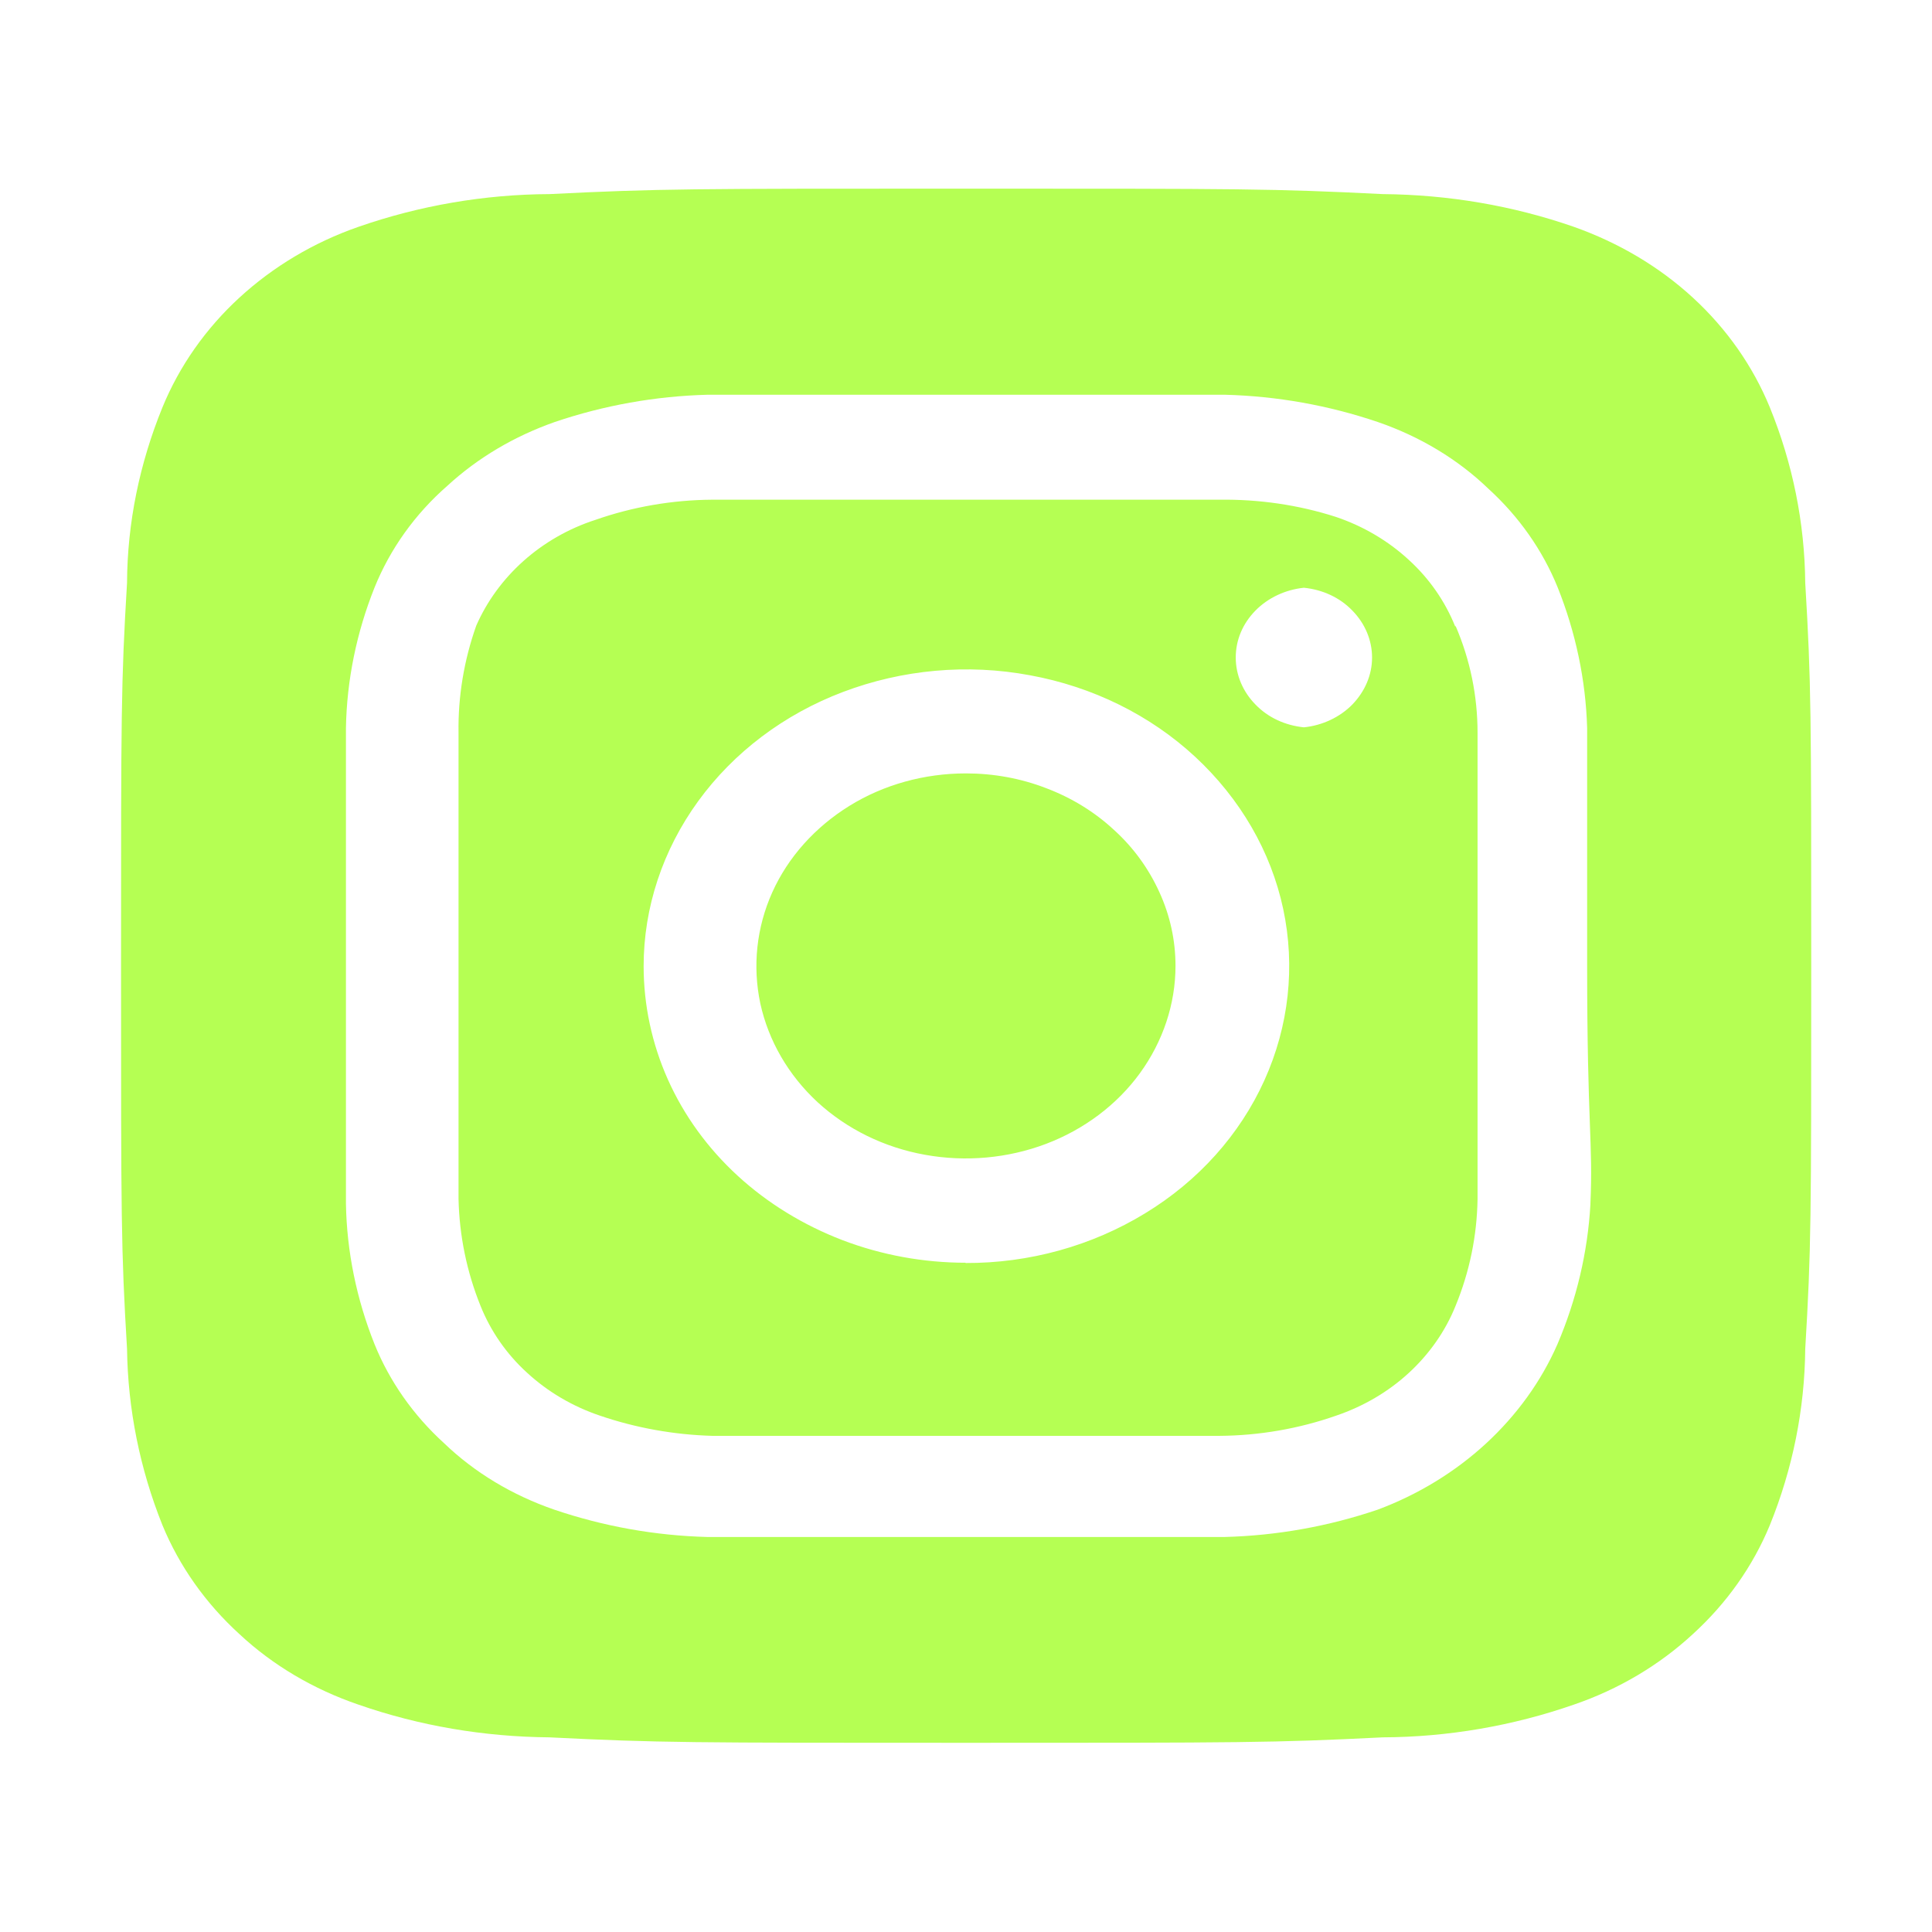 <?xml version="1.0" encoding="UTF-8"?><svg id="Layer_1" xmlns="http://www.w3.org/2000/svg" width="25mm" height="25mm" viewBox="0 0 70.87 70.87"><defs><style>.cls-1{fill:#b5ff53;stroke-width:0px;}</style></defs><path class="cls-1" d="M35.43,28.37c-1.52,0-3.01.41-4.27,1.19-1.26.78-2.25,1.88-2.83,3.17s-.73,2.71-.44,4.08c.3,1.37,1.03,2.63,2.1,3.62,1.08.99,2.44,1.66,3.94,1.93,1.49.27,3.04.13,4.44-.4,1.4-.53,2.61-1.44,3.45-2.6.84-1.16,1.3-2.53,1.3-3.93,0-.93-.2-1.85-.59-2.7-.39-.86-.95-1.64-1.67-2.29-.71-.66-1.56-1.18-2.49-1.53-.93-.36-1.93-.54-2.94-.54ZM66.22,21.38c-.02-2.2-.46-4.38-1.3-6.44-.62-1.51-1.58-2.88-2.82-4.02s-2.73-2.02-4.37-2.6c-2.24-.78-4.61-1.18-7.01-1.2-4-.2-5.18-.2-15.28-.2s-11.28,0-15.28.2c-2.39.01-4.77.42-7.01,1.2-1.64.57-3.13,1.46-4.37,2.6-1.24,1.14-2.2,2.51-2.82,4.02-.84,2.06-1.29,4.24-1.3,6.44-.22,3.68-.22,4.76-.22,14.05s0,10.37.22,14.05c.03,2.21.47,4.4,1.3,6.47.62,1.5,1.58,2.86,2.82,3.99,1.23,1.15,2.73,2.03,4.37,2.59,2.24.78,4.61,1.18,7.01,1.2,4,.2,5.18.2,15.28.2s11.28,0,15.28-.2c2.39-.01,4.77-.42,7.01-1.2,1.64-.56,3.14-1.45,4.37-2.59,1.24-1.13,2.2-2.49,2.82-3.99.84-2.07,1.28-4.26,1.3-6.47.22-3.68.22-4.76.22-14.05s0-10.37-.22-14.05ZM58.34,44.18c-.1,1.76-.51,3.49-1.21,5.13-.6,1.37-1.5,2.61-2.63,3.65-1.13,1.04-2.49,1.87-3.97,2.42-1.8.61-3.69.95-5.61,1h-18.97c-1.92-.05-3.81-.39-5.61-1-1.54-.53-2.93-1.36-4.06-2.45-1.12-1.02-1.99-2.26-2.54-3.62-.66-1.65-1.02-3.4-1.05-5.16v-17.44c.03-1.76.39-3.51,1.05-5.16.57-1.41,1.48-2.69,2.67-3.73,1.12-1.03,2.46-1.82,3.94-2.34,1.8-.61,3.69-.95,5.61-1h18.97c1.92.05,3.81.39,5.61,1,1.54.53,2.93,1.36,4.06,2.45,1.12,1.02,1.99,2.26,2.54,3.62.66,1.65,1.03,3.4,1.08,5.16v8.72c0,5.87.22,6.47.12,8.72v.03ZM53.38,22.98c-.37-.92-.95-1.76-1.71-2.45-.75-.69-1.66-1.23-2.67-1.57-1.37-.44-2.82-.65-4.28-.63h-18.6c-1.46.01-2.91.26-4.28.74-.99.32-1.89.84-2.64,1.51-.75.67-1.34,1.48-1.73,2.37-.45,1.27-.67,2.6-.65,3.93v17.1c.03,1.34.3,2.67.81,3.93.37.92.95,1.76,1.71,2.45.75.69,1.66,1.23,2.67,1.57,1.32.45,2.71.7,4.12.74h18.6c1.46-.01,2.91-.26,4.28-.74,1-.34,1.91-.87,2.67-1.57.75-.69,1.34-1.53,1.71-2.45.52-1.26.79-2.59.81-3.93v-17.1c0-1.35-.27-2.68-.81-3.93v.03ZM35.43,46.32c-1.55,0-3.09-.28-4.53-.83-1.43-.55-2.74-1.35-3.84-2.36-1.1-1.01-1.97-2.21-2.56-3.53-.59-1.32-.89-2.74-.89-4.16,0-2.15.7-4.26,2-6.05,1.3-1.79,3.15-3.19,5.32-4.01,2.17-.82,4.55-1.04,6.85-.61,2.3.42,4.41,1.46,6.06,2.99,1.65,1.53,2.78,3.47,3.23,5.58.45,2.11.21,4.3-.69,6.29-.9,1.99-2.42,3.69-4.38,4.88-1.95,1.19-4.24,1.83-6.59,1.82ZM47.83,26.68c-.69-.07-1.32-.36-1.78-.84-.46-.47-.72-1.08-.72-1.72s.25-1.24.72-1.72c.46-.47,1.1-.77,1.78-.84.69.07,1.32.36,1.78.84.46.47.72,1.08.72,1.72s-.26,1.24-.72,1.72c-.46.47-1.1.77-1.78.84Z"/></svg>